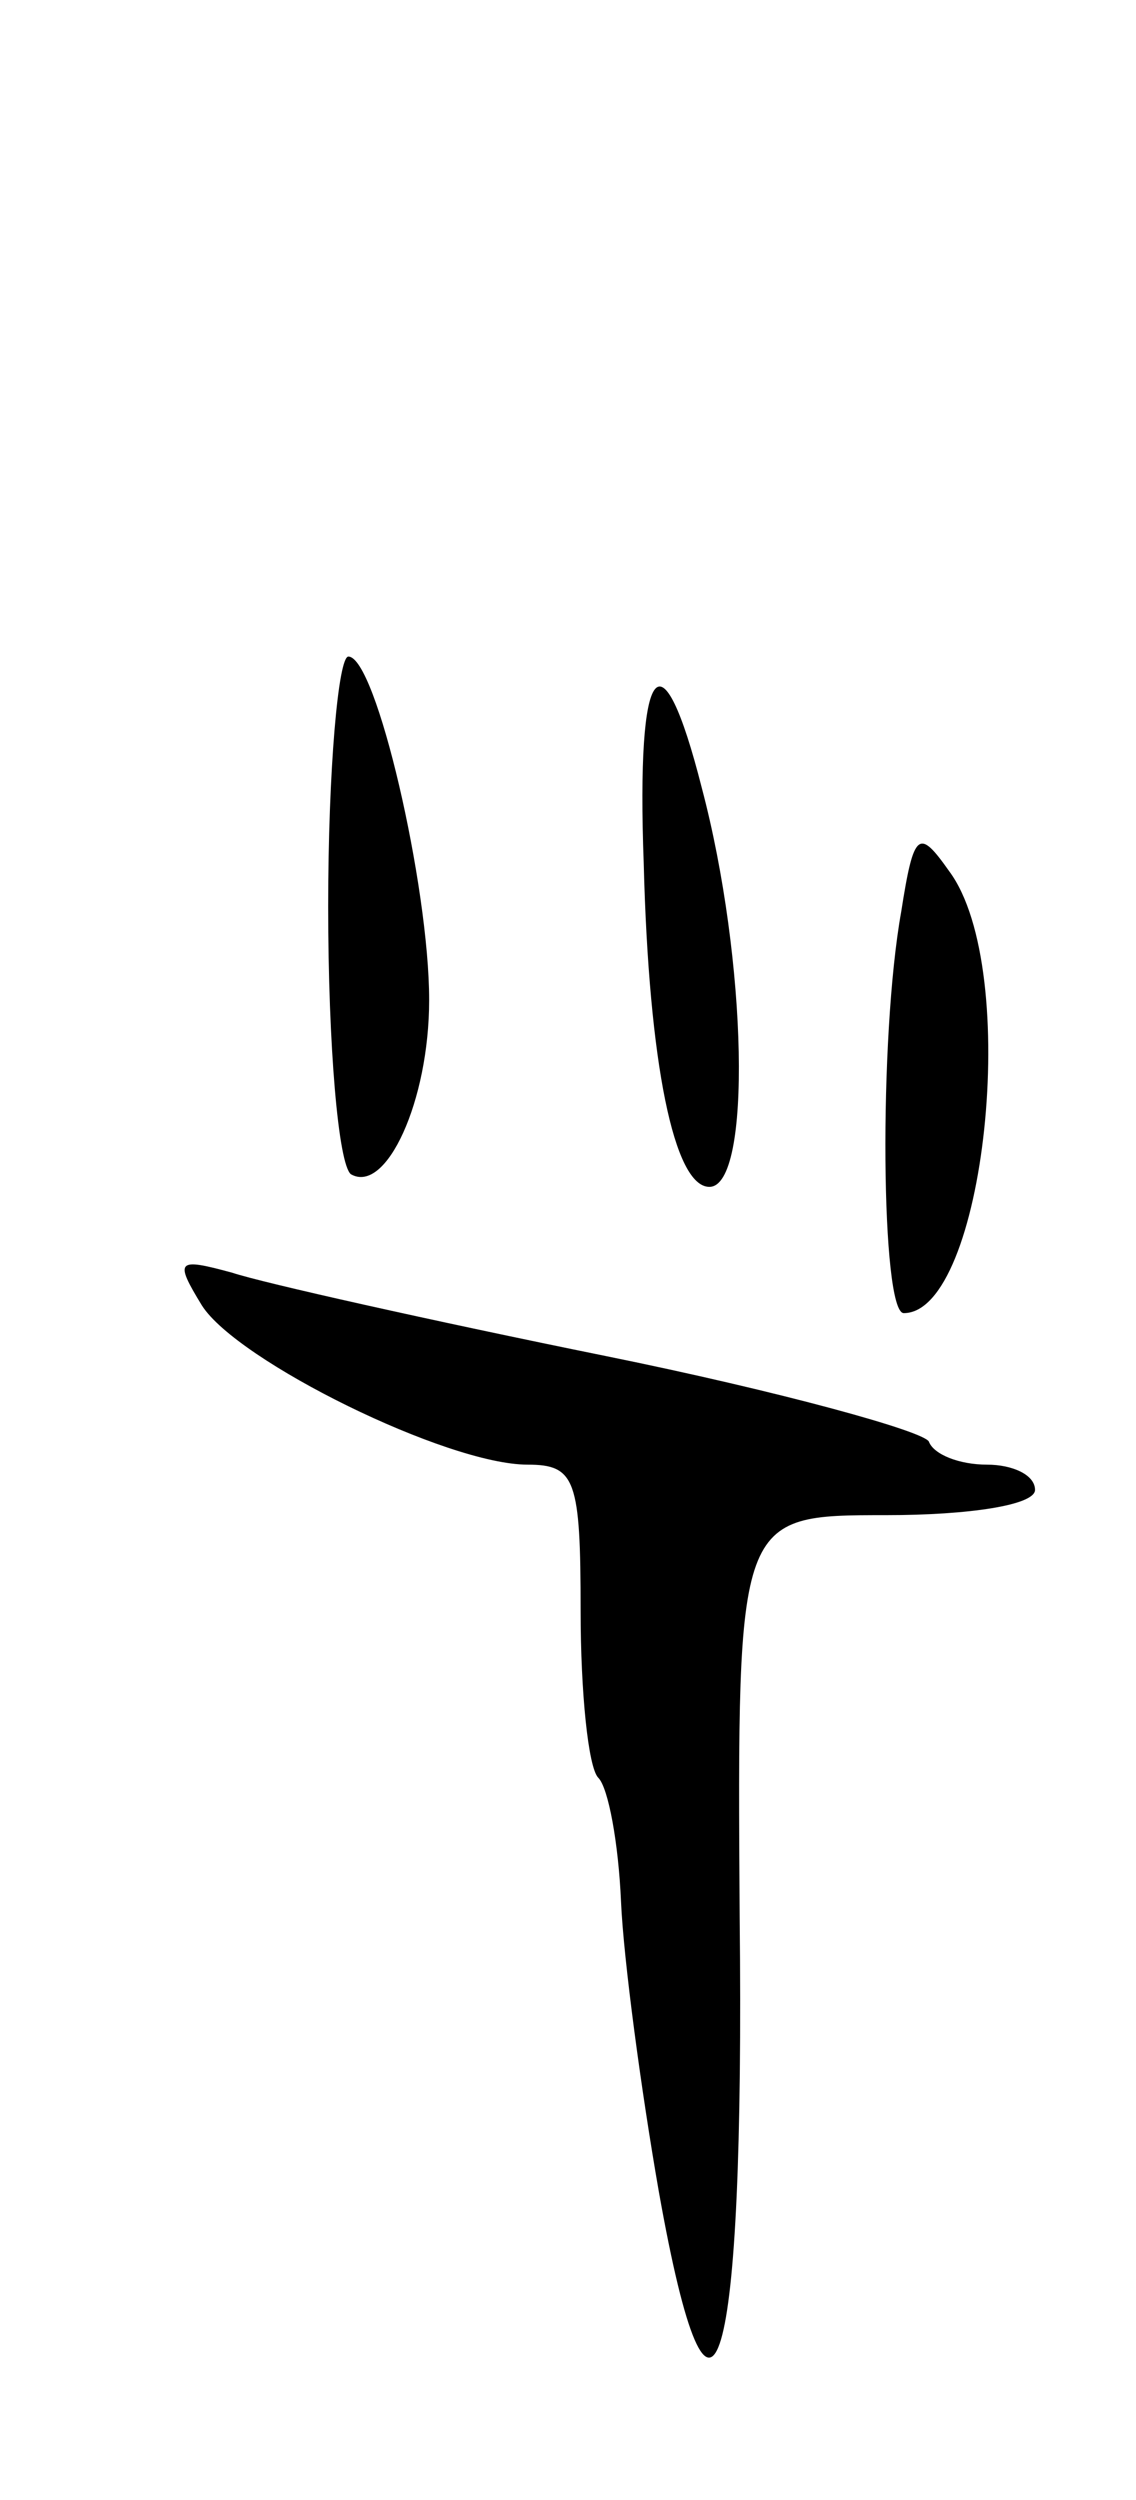 <svg version="1.0" xmlns="http://www.w3.org/2000/svg"
 width="45pt" height="99pt" viewBox="0 0 45 99"
 preserveAspectRatio="xMidYMid meet">
<g transform="translate(0,99) scale(0.1,-0.1)"
fill="#000000" stroke="none">
<path d="M130 631 c0 -55 4 -102 9 -106 14 -8 31 29 31 69 0 45 -21 136 -32
136 -4 0 -8 -45 -8 -99z"/>
<path d="M255 648 c2 -79 12 -128 26 -128 17 0 15 90 -3 158 -16 63 -26 51
-23 -30z"/>
<path d="M357 629 c-9 -50 -8 -159 1 -159 32 0 47 136 18 175 -12 17 -14 16
-19 -16z"/>
<path d="M80 473 c14 -22 97 -63 129 -63 19 0 21 -6 21 -58 0 -32 3 -62 7 -66
4 -4 8 -26 9 -49 1 -23 8 -75 15 -115 21 -118 34 -74 32 109 -1 159 -1 159 58
159 33 0 59 4 59 10 0 6 -9 10 -19 10 -11 0 -21 4 -23 9 -1 4 -59 20 -128 34
-69 14 -136 29 -148 33 -22 6 -23 5 -12 -13z"/>
</g>
</svg>

